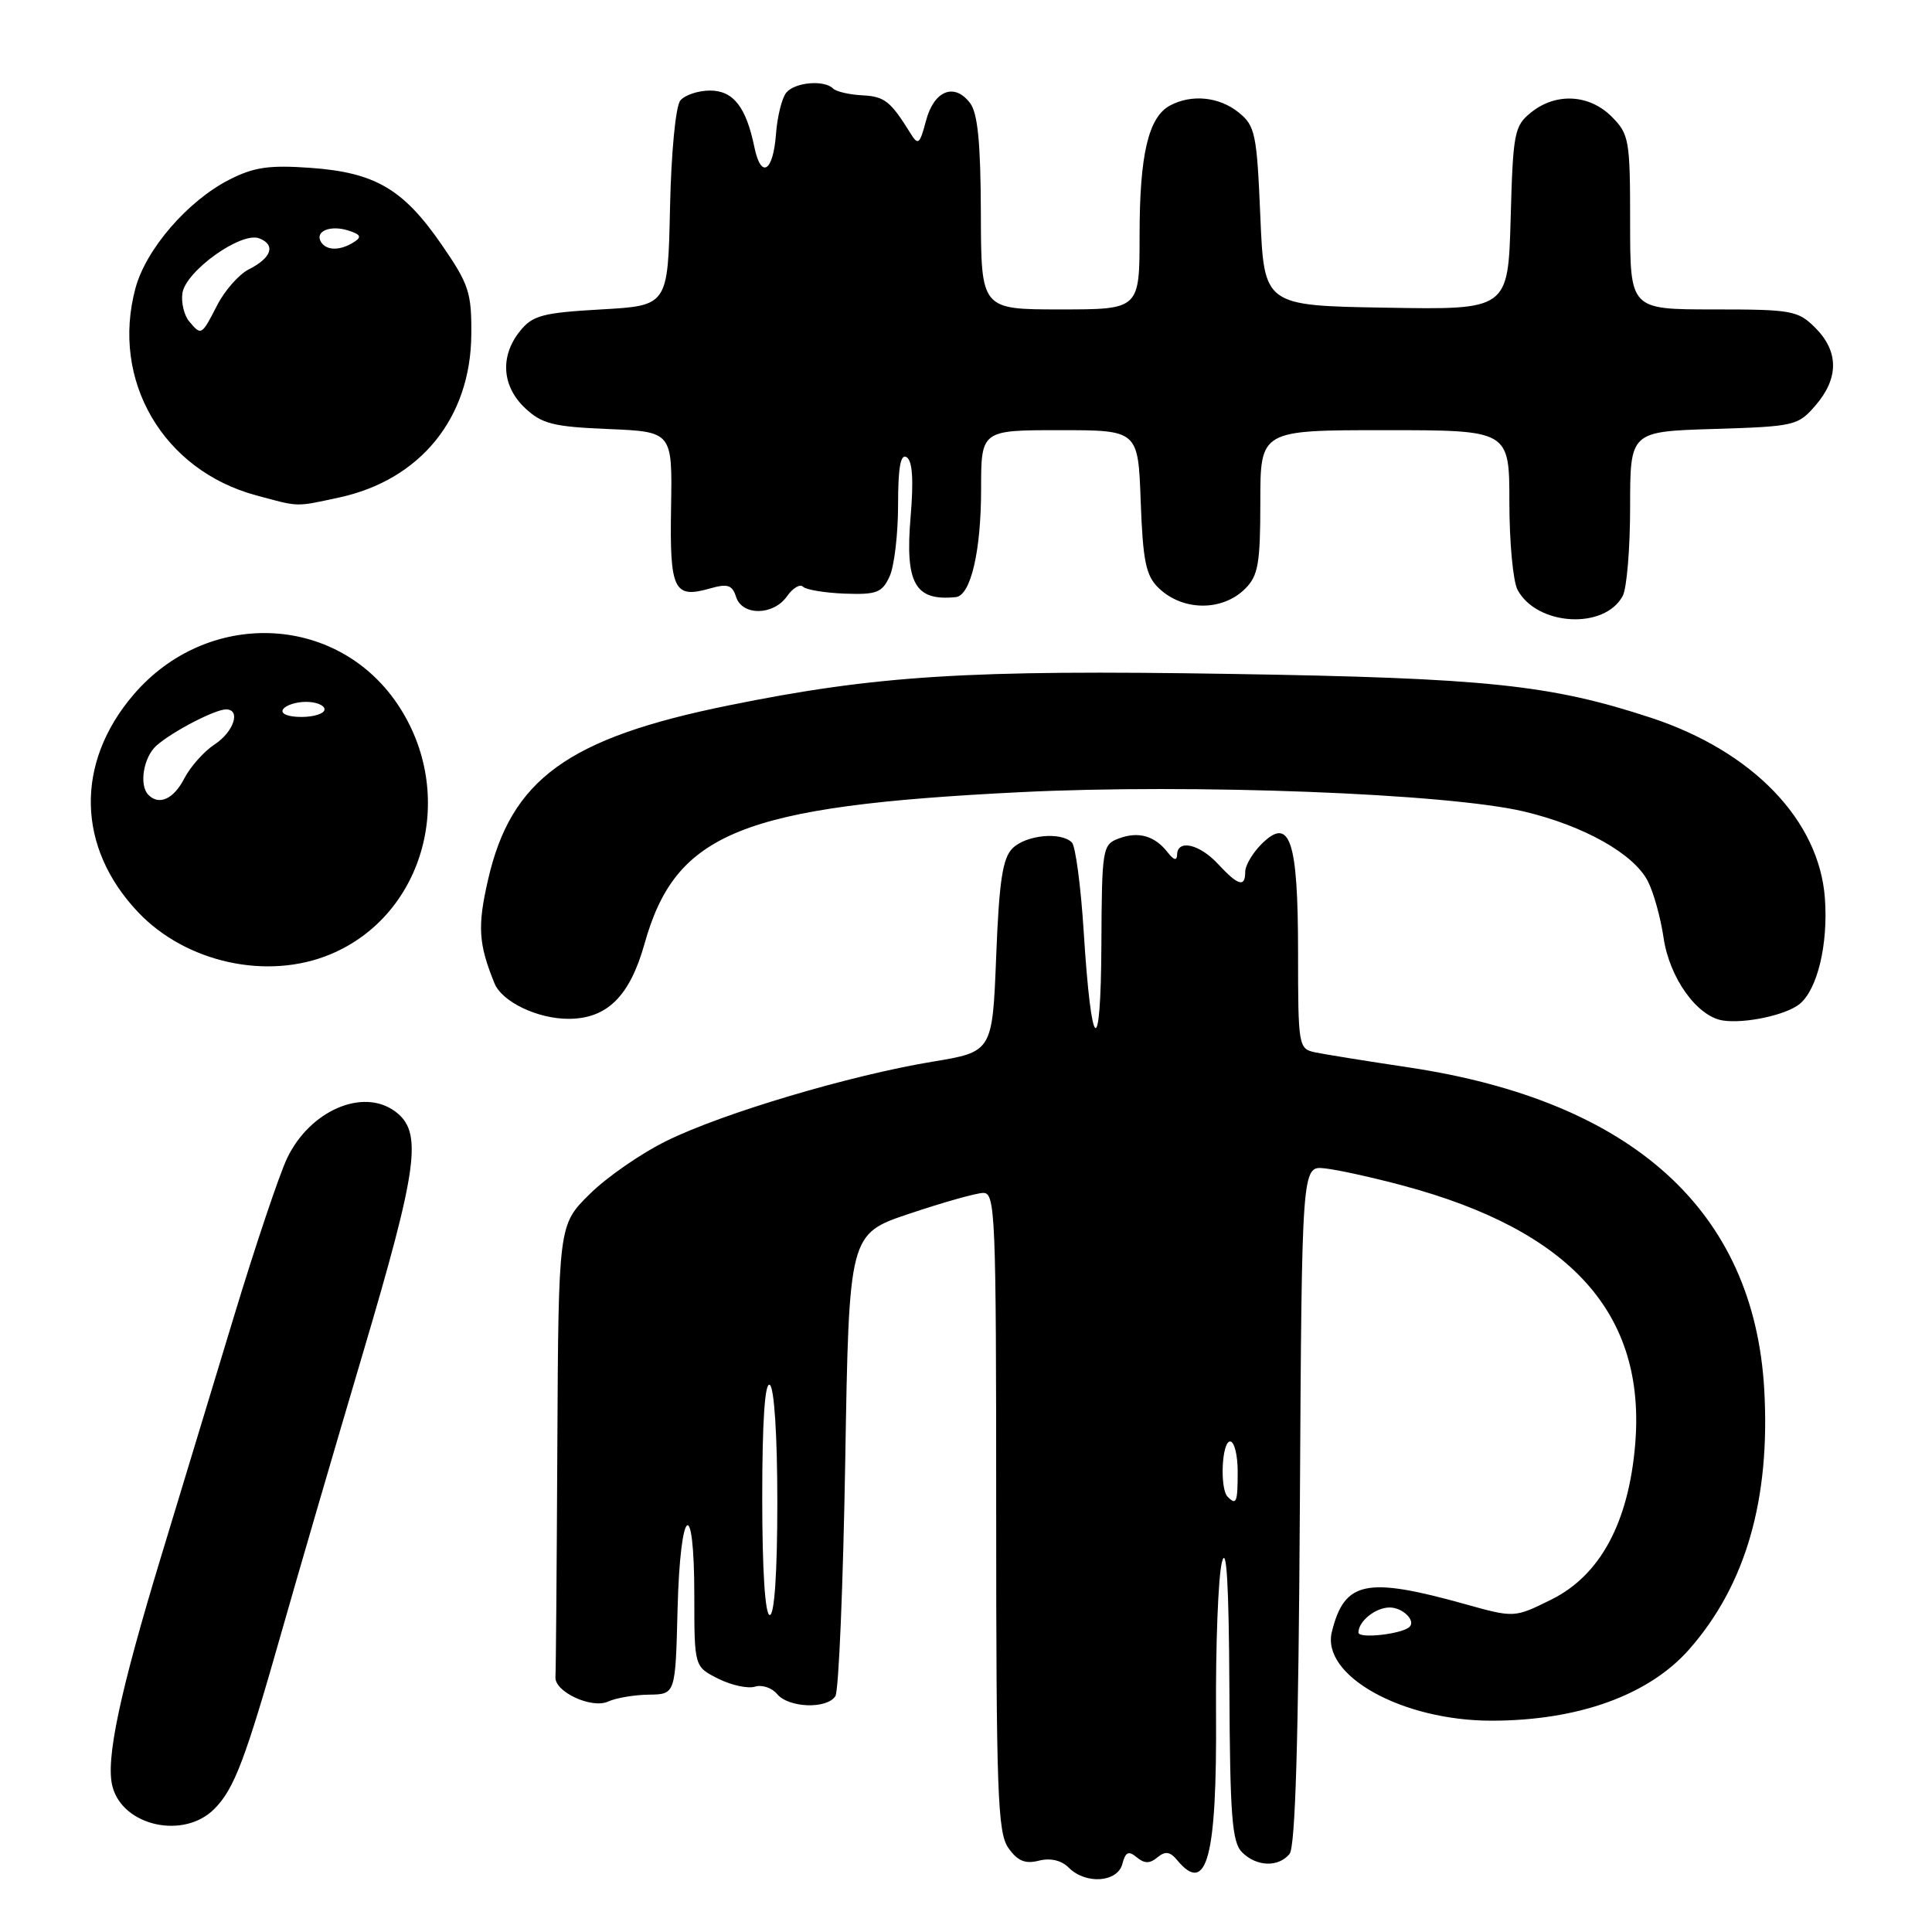 <?xml version="1.0" encoding="UTF-8" standalone="no"?>
<!DOCTYPE svg PUBLIC "-//W3C//DTD SVG 1.1//EN" "http://www.w3.org/Graphics/SVG/1.1/DTD/svg11.dtd" >
<svg xmlns="http://www.w3.org/2000/svg" xmlns:xlink="http://www.w3.org/1999/xlink" version="1.1" viewBox="0 0 256 256">
 <g >
 <path fill="currentColor"
d=" M 148.72 246.98 C 149.13 245.39 149.54 245.20 150.62 246.10 C 151.65 246.95 152.35 246.96 153.37 246.11 C 154.41 245.25 155.04 245.34 155.99 246.49 C 159.91 251.21 161.26 246.12 161.13 227.09 C 161.07 217.97 161.42 208.93 161.91 207.00 C 162.52 204.60 162.83 209.83 162.90 223.68 C 162.98 240.60 163.25 244.11 164.57 245.43 C 166.50 247.35 169.37 247.46 170.87 245.66 C 171.64 244.73 172.06 230.54 172.24 199.41 C 172.50 154.50 172.50 154.50 175.50 154.81 C 177.15 154.98 181.82 156.00 185.88 157.09 C 208.20 163.06 218.12 174.11 216.67 191.39 C 215.80 201.76 212.03 208.74 205.58 211.94 C 200.66 214.38 200.66 214.38 194.08 212.54 C 181.01 208.90 178.15 209.50 176.48 216.22 C 175.03 222.02 185.77 228.00 197.63 228.00 C 209.12 228.00 218.51 224.61 223.85 218.52 C 231.33 210.00 234.60 198.65 233.77 184.10 C 232.42 160.45 216.34 145.89 186.68 141.44 C 181.08 140.60 175.49 139.70 174.25 139.44 C 172.06 138.97 172.00 138.63 172.00 126.17 C 172.00 111.28 170.92 108.08 167.15 111.85 C 165.97 113.03 165.00 114.68 165.00 115.50 C 165.00 117.63 164.07 117.37 161.41 114.50 C 158.95 111.84 156.02 111.17 155.97 113.25 C 155.95 114.09 155.54 113.99 154.72 112.94 C 153.00 110.74 150.86 110.13 148.25 111.10 C 146.08 111.91 146.00 112.39 145.94 125.22 C 145.86 140.61 144.62 139.70 143.60 123.50 C 143.22 117.45 142.51 112.11 142.03 111.63 C 140.58 110.18 135.93 110.64 134.16 112.41 C 132.85 113.72 132.39 116.73 132.00 126.72 C 131.50 139.37 131.50 139.37 123.50 140.69 C 112.63 142.49 95.81 147.49 88.37 151.15 C 84.99 152.80 80.38 155.99 78.12 158.24 C 74.00 162.31 74.00 162.31 73.85 191.66 C 73.77 207.80 73.66 221.55 73.60 222.21 C 73.44 224.16 78.40 226.47 80.59 225.46 C 81.64 224.98 84.08 224.57 86.00 224.55 C 89.50 224.50 89.50 224.50 89.78 213.25 C 90.13 199.51 92.00 197.97 92.00 211.43 C 92.00 220.85 92.00 220.85 95.18 222.44 C 96.92 223.31 99.11 223.78 100.04 223.49 C 100.96 223.20 102.29 223.64 102.98 224.48 C 104.51 226.31 109.56 226.49 110.69 224.75 C 111.14 224.06 111.72 210.00 112.00 193.50 C 112.50 163.50 112.50 163.50 120.50 160.82 C 124.90 159.34 129.29 158.10 130.25 158.07 C 131.89 158.00 132.00 160.65 132.00 200.28 C 132.00 237.55 132.19 242.83 133.61 244.86 C 134.83 246.59 135.83 247.01 137.65 246.55 C 139.19 246.16 140.64 246.50 141.61 247.47 C 143.87 249.73 148.07 249.44 148.72 246.98 Z  M 28.38 239.71 C 31.04 237.06 32.49 233.21 37.38 216.00 C 39.33 209.12 44.12 192.70 48.03 179.50 C 55.44 154.49 56.04 149.97 52.33 147.25 C 48.05 144.12 41.04 147.18 38.04 153.48 C 36.99 155.69 33.81 165.15 30.98 174.50 C 28.15 183.85 23.84 198.06 21.40 206.07 C 15.85 224.34 13.96 233.22 14.91 236.75 C 16.30 241.98 24.34 243.75 28.38 239.71 Z  M 238.48 133.02 C 240.83 131.06 242.25 125.13 241.81 119.04 C 241.06 108.70 232.25 99.55 218.77 95.11 C 205.46 90.73 196.96 89.84 163.22 89.30 C 128.24 88.73 116.14 89.49 96.50 93.48 C 75.22 97.80 67.70 103.26 64.66 116.61 C 63.25 122.76 63.40 125.07 65.52 130.29 C 66.51 132.74 71.21 135.00 75.32 135.00 C 80.43 135.00 83.45 132.02 85.40 125.06 C 89.54 110.31 98.20 106.81 135.13 104.97 C 157.99 103.83 191.89 105.13 201.99 107.54 C 209.91 109.43 216.53 113.16 218.36 116.79 C 219.12 118.28 220.05 121.64 220.43 124.25 C 221.21 129.58 224.86 134.68 228.28 135.22 C 231.22 135.67 236.70 134.49 238.48 133.02 Z  M 43.78 126.45 C 56.35 121.21 60.65 105.10 52.65 93.27 C 44.54 81.27 27.42 80.68 17.69 92.05 C 9.93 101.12 10.17 112.30 18.30 120.87 C 24.65 127.57 35.44 129.93 43.78 126.45 Z  M 215.02 78.96 C 215.56 77.95 216.00 72.64 216.00 67.15 C 216.00 57.18 216.00 57.18 227.09 56.84 C 237.81 56.51 238.26 56.41 240.59 53.69 C 243.67 50.11 243.65 46.56 240.55 43.45 C 238.24 41.14 237.44 41.00 227.05 41.00 C 216.00 41.00 216.00 41.00 216.00 29.45 C 216.00 18.53 215.87 17.78 213.55 15.45 C 210.57 12.48 206.15 12.25 202.86 14.91 C 200.65 16.69 200.48 17.61 200.17 28.93 C 199.83 41.05 199.83 41.05 183.67 40.77 C 167.50 40.50 167.50 40.50 167.00 28.66 C 166.54 17.73 166.32 16.67 164.14 14.91 C 161.56 12.82 157.90 12.45 155.04 13.98 C 152.17 15.51 151.00 20.49 151.00 31.15 C 151.00 41.00 151.00 41.00 140.50 41.00 C 130.00 41.00 130.00 41.00 129.97 28.25 C 129.94 18.94 129.56 15.00 128.54 13.66 C 126.46 10.91 123.76 11.99 122.70 16.00 C 121.87 19.14 121.65 19.31 120.64 17.66 C 117.99 13.39 117.22 12.78 114.25 12.63 C 112.54 12.54 110.81 12.14 110.40 11.74 C 109.22 10.55 105.34 10.89 104.19 12.27 C 103.61 12.97 102.99 15.45 102.82 17.79 C 102.44 22.80 100.84 23.76 99.96 19.50 C 98.87 14.18 97.16 12.00 94.09 12.00 C 92.52 12.00 90.75 12.59 90.15 13.31 C 89.53 14.07 88.94 20.12 88.78 27.56 C 88.50 40.50 88.50 40.50 79.66 41.00 C 71.90 41.44 70.58 41.79 68.91 43.86 C 66.23 47.18 66.49 51.17 69.58 54.08 C 71.81 56.17 73.32 56.55 80.63 56.85 C 89.09 57.21 89.09 57.21 88.92 67.22 C 88.73 78.21 89.28 79.35 94.09 77.97 C 96.41 77.31 97.03 77.51 97.53 79.08 C 98.33 81.63 102.48 81.58 104.28 79.01 C 105.05 77.91 106.01 77.34 106.41 77.75 C 106.82 78.15 109.31 78.56 111.95 78.66 C 116.17 78.81 116.89 78.53 117.88 76.37 C 118.50 75.01 119.00 70.75 119.00 66.89 C 119.00 61.92 119.33 60.09 120.13 60.58 C 120.91 61.06 121.07 63.59 120.66 68.49 C 119.91 77.32 121.24 79.67 126.65 79.12 C 128.62 78.92 130.00 73.04 130.00 64.85 C 130.00 57.00 130.00 57.00 140.40 57.00 C 150.81 57.00 150.81 57.00 151.15 66.47 C 151.44 74.35 151.84 76.28 153.50 77.89 C 156.68 80.99 161.96 81.04 165.00 78.00 C 166.72 76.28 167.00 74.67 167.00 66.50 C 167.00 57.00 167.00 57.00 183.50 57.00 C 200.00 57.00 200.00 57.00 200.00 66.57 C 200.00 71.83 200.49 77.04 201.08 78.15 C 203.65 82.94 212.61 83.47 215.02 78.96 Z  M 44.90 65.93 C 55.69 63.61 62.37 55.39 62.45 44.34 C 62.50 38.76 62.13 37.65 58.50 32.39 C 53.43 25.04 49.69 22.85 41.12 22.24 C 35.66 21.85 33.63 22.15 30.38 23.81 C 24.88 26.61 19.34 33.02 17.95 38.19 C 14.65 50.40 21.60 62.31 33.95 65.64 C 39.74 67.20 39.06 67.18 44.90 65.93 Z  M 180.00 216.32 C 180.00 214.82 182.27 213.00 184.14 213.00 C 185.84 213.00 187.62 214.72 186.78 215.56 C 185.82 216.52 180.00 217.18 180.00 216.32 Z  M 101.00 198.44 C 101.00 188.32 101.35 183.10 102.00 183.50 C 102.59 183.87 103.00 190.18 103.00 199.06 C 103.00 208.35 102.62 214.00 102.00 214.00 C 101.38 214.00 101.00 208.15 101.00 198.44 Z  M 162.67 198.33 C 161.61 197.28 161.89 191.00 163.00 191.00 C 163.55 191.00 164.00 192.80 164.00 195.00 C 164.00 199.09 163.83 199.50 162.67 198.33 Z  M 19.67 105.33 C 18.39 104.06 19.01 100.30 20.75 98.78 C 22.86 96.92 28.49 94.00 29.95 94.00 C 31.95 94.00 30.99 96.96 28.45 98.63 C 27.05 99.54 25.23 101.58 24.42 103.15 C 23.01 105.88 21.09 106.76 19.67 105.33 Z  M 37.50 94.00 C 37.84 93.45 39.22 93.00 40.56 93.00 C 41.90 93.00 43.00 93.45 43.00 94.00 C 43.00 94.55 41.62 95.00 39.94 95.00 C 38.16 95.00 37.14 94.58 37.50 94.00 Z  M 25.05 42.56 C 24.39 41.76 23.99 40.09 24.17 38.85 C 24.60 35.92 31.95 30.66 34.34 31.58 C 36.57 32.43 36.00 34.17 32.97 35.69 C 31.67 36.35 29.78 38.48 28.78 40.44 C 26.70 44.49 26.67 44.51 25.05 42.56 Z  M 42.54 32.07 C 41.67 30.66 43.74 29.78 46.14 30.54 C 47.81 31.07 47.97 31.41 46.88 32.09 C 45.07 33.24 43.26 33.23 42.54 32.07 Z "/>
</g>
</svg>